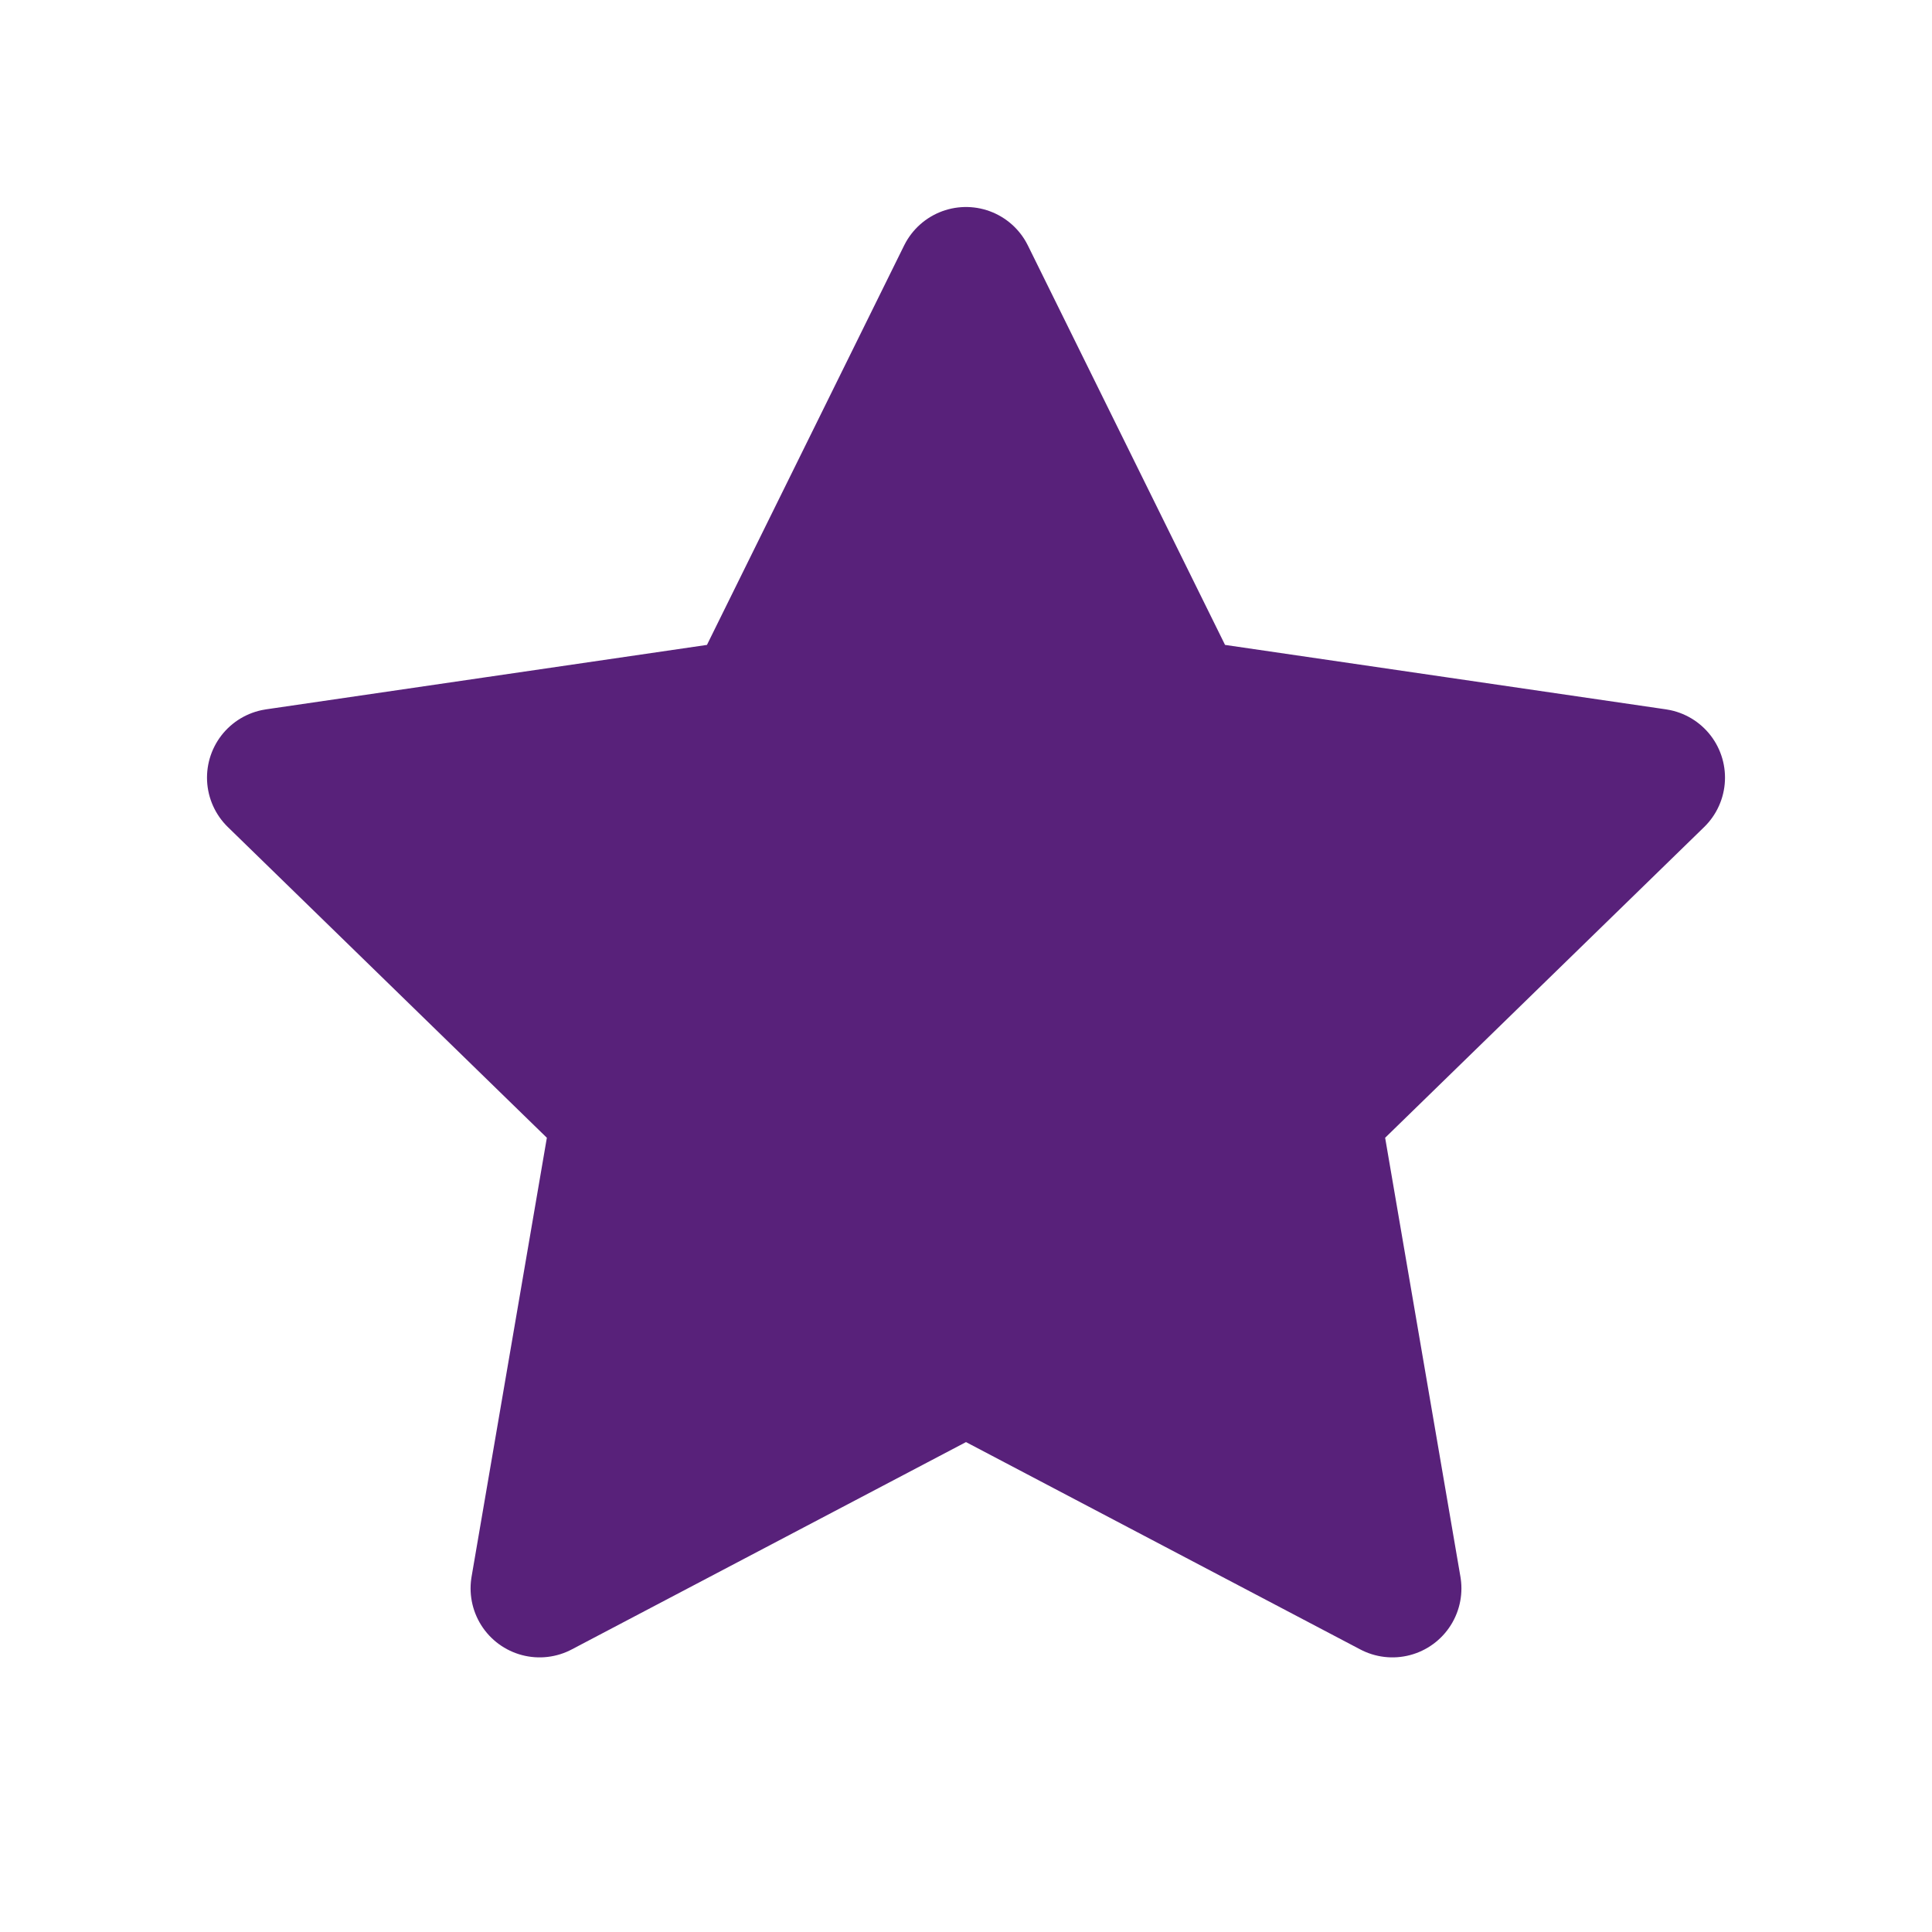 <svg width="28" height="28" viewBox="0 0 28 28" fill="none" xmlns="http://www.w3.org/2000/svg">
<path d="M14 4L17.09 10.26L24 11.27L19 16.14L20.18 23.02L14 19.77L7.82 23.02L9 16.14L4 11.27L10.91 10.26L14 4Z" fill="#58217A" stroke="#58217A" stroke-width="2" stroke-linecap="round" stroke-linejoin="round"/>
</svg>

